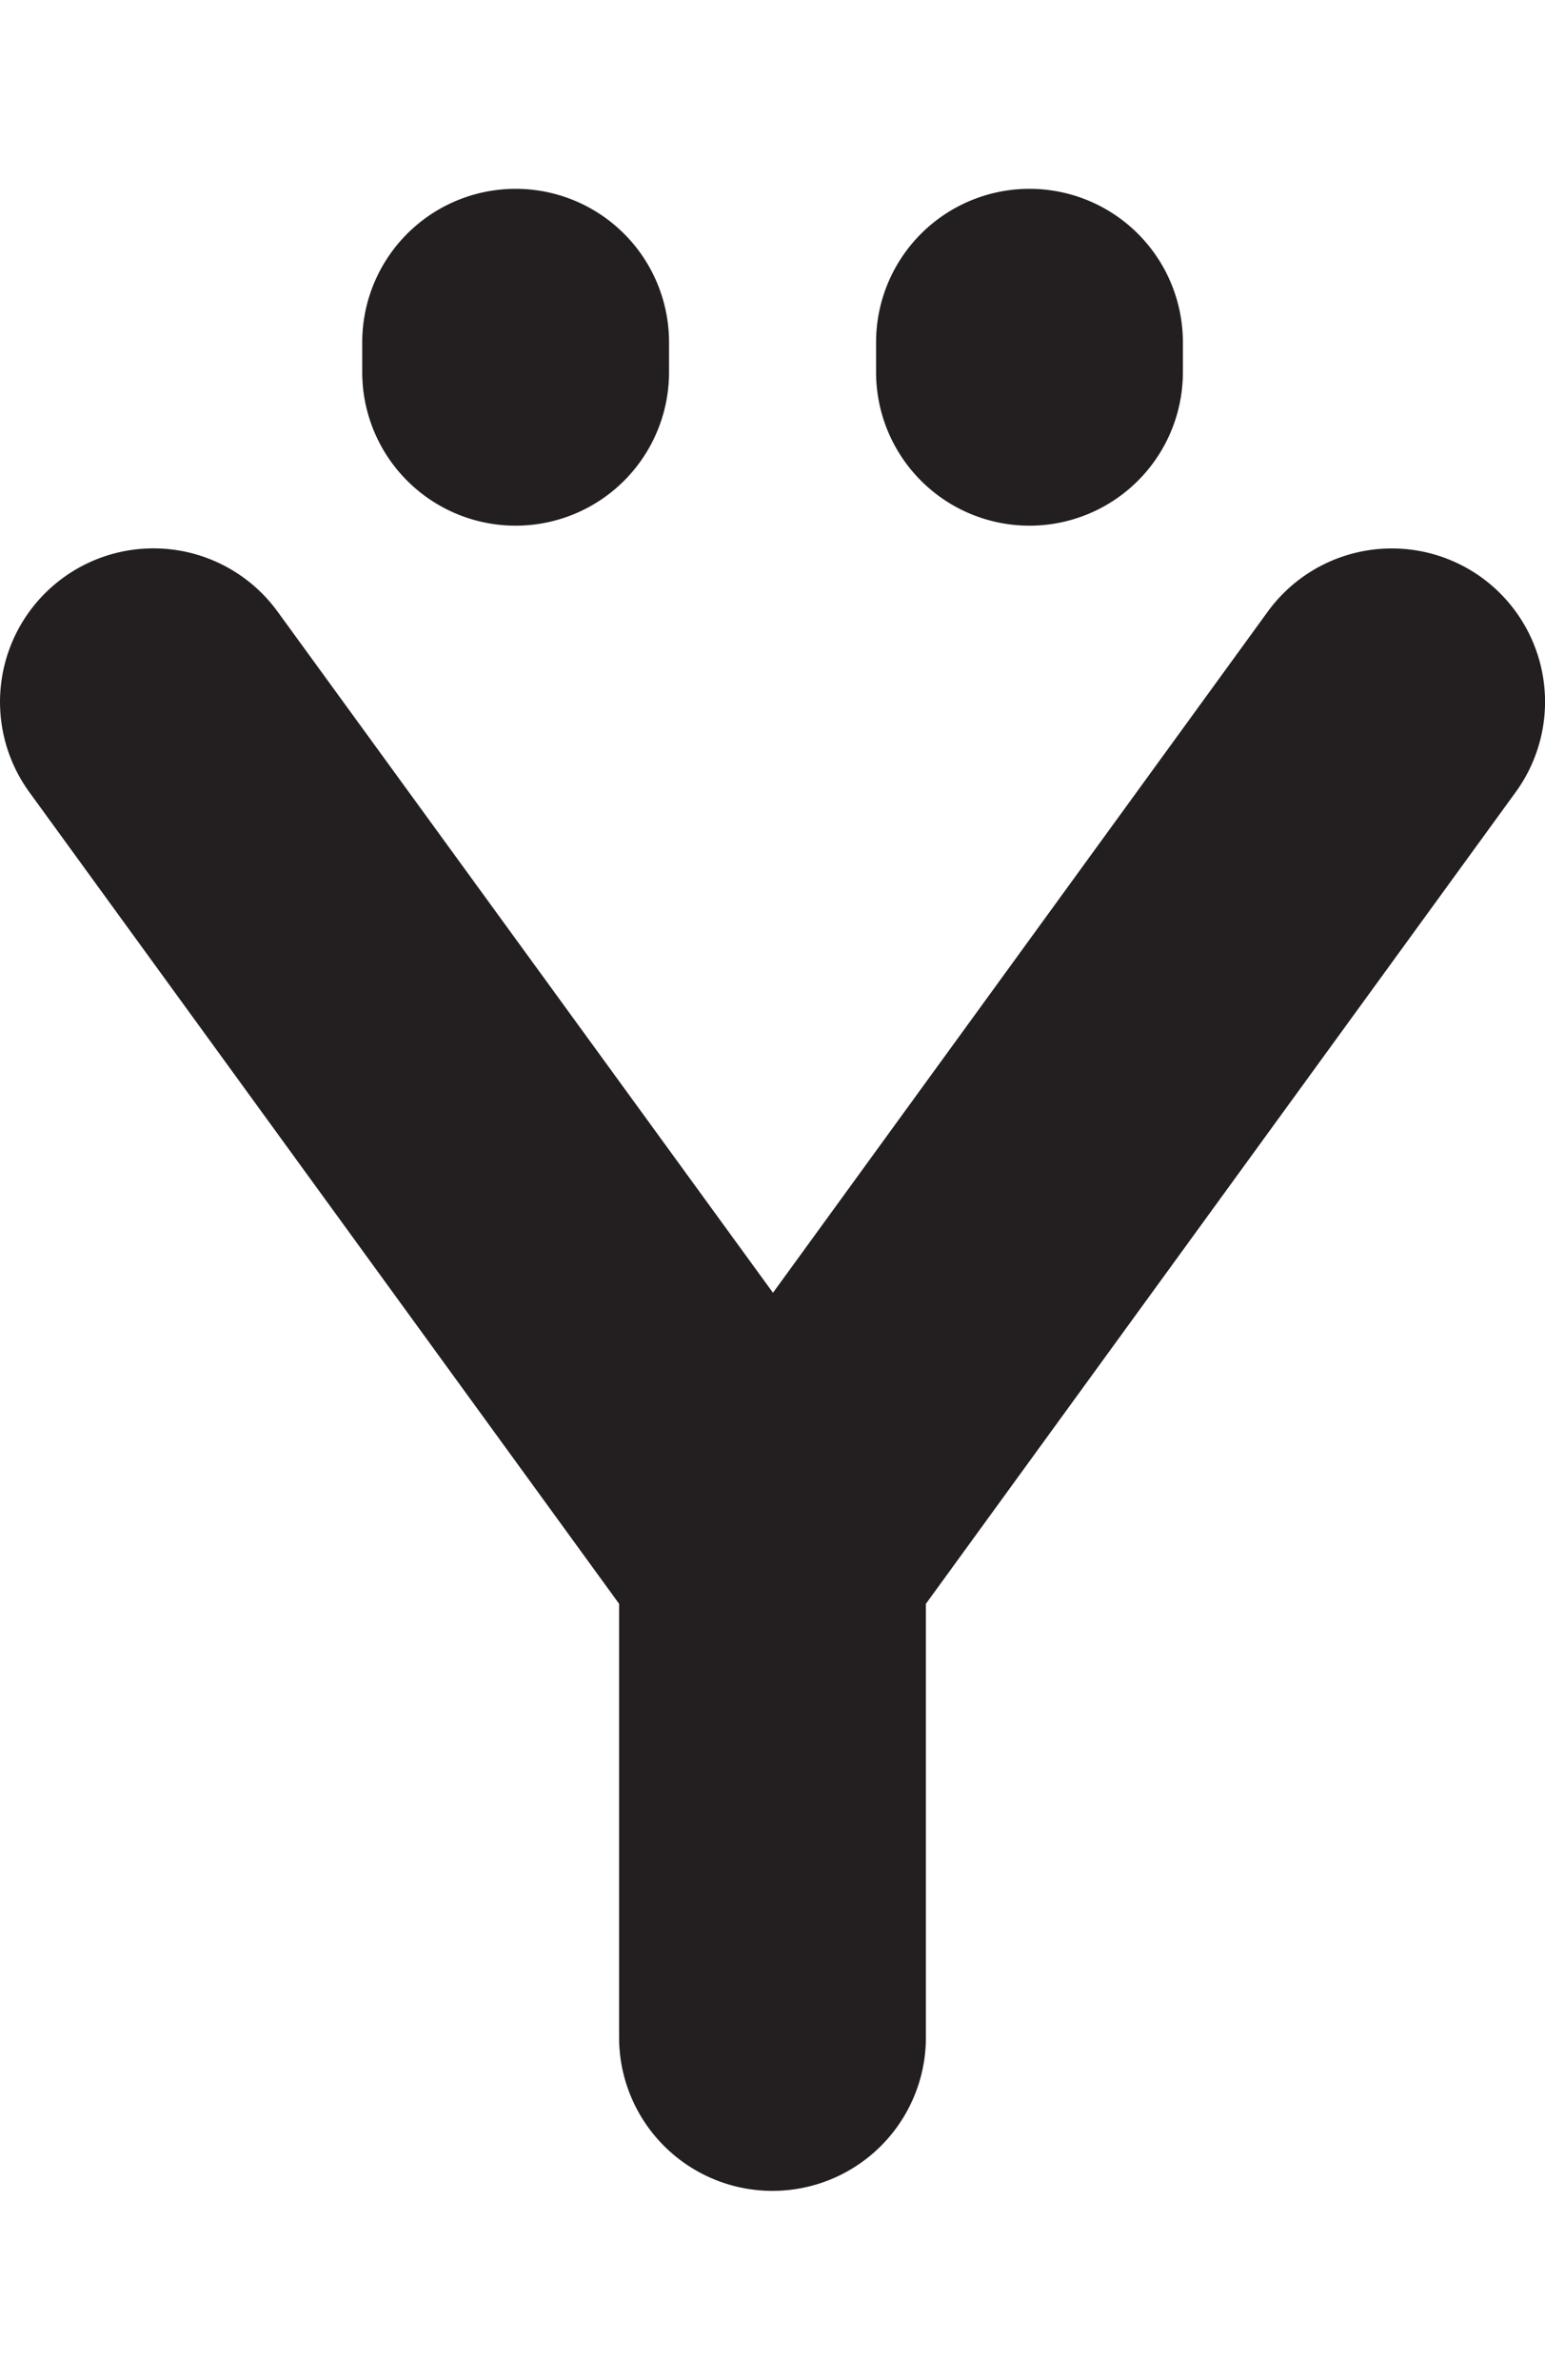 <svg id="Layer_1" data-name="Layer 1" xmlns="http://www.w3.org/2000/svg" width="129.92" height="200" viewBox="0 0 129.92 200"><title>_</title><path d="M124.61,48.55a12.9,12.9,0,0,0-18,2.85L65,108.65,23.34,51.4A12.9,12.9,0,1,0,2.47,66.58l49.59,68.21v36.44a12.9,12.9,0,0,0,25.8,0V134.79l49.59-68.21A12.9,12.9,0,0,0,124.61,48.55Z" fill="#231f20"/><path d="M56.26,31.28V28.77a12.9,12.9,0,1,0-25.8,0v2.51A12.9,12.9,0,1,0,56.26,31.28Z" fill="#231f20"/><path d="M99.47,31.28V28.77a12.9,12.9,0,1,0-25.8,0v2.51A12.9,12.9,0,1,0,99.47,31.28Z" fill="#231f20"/></svg>